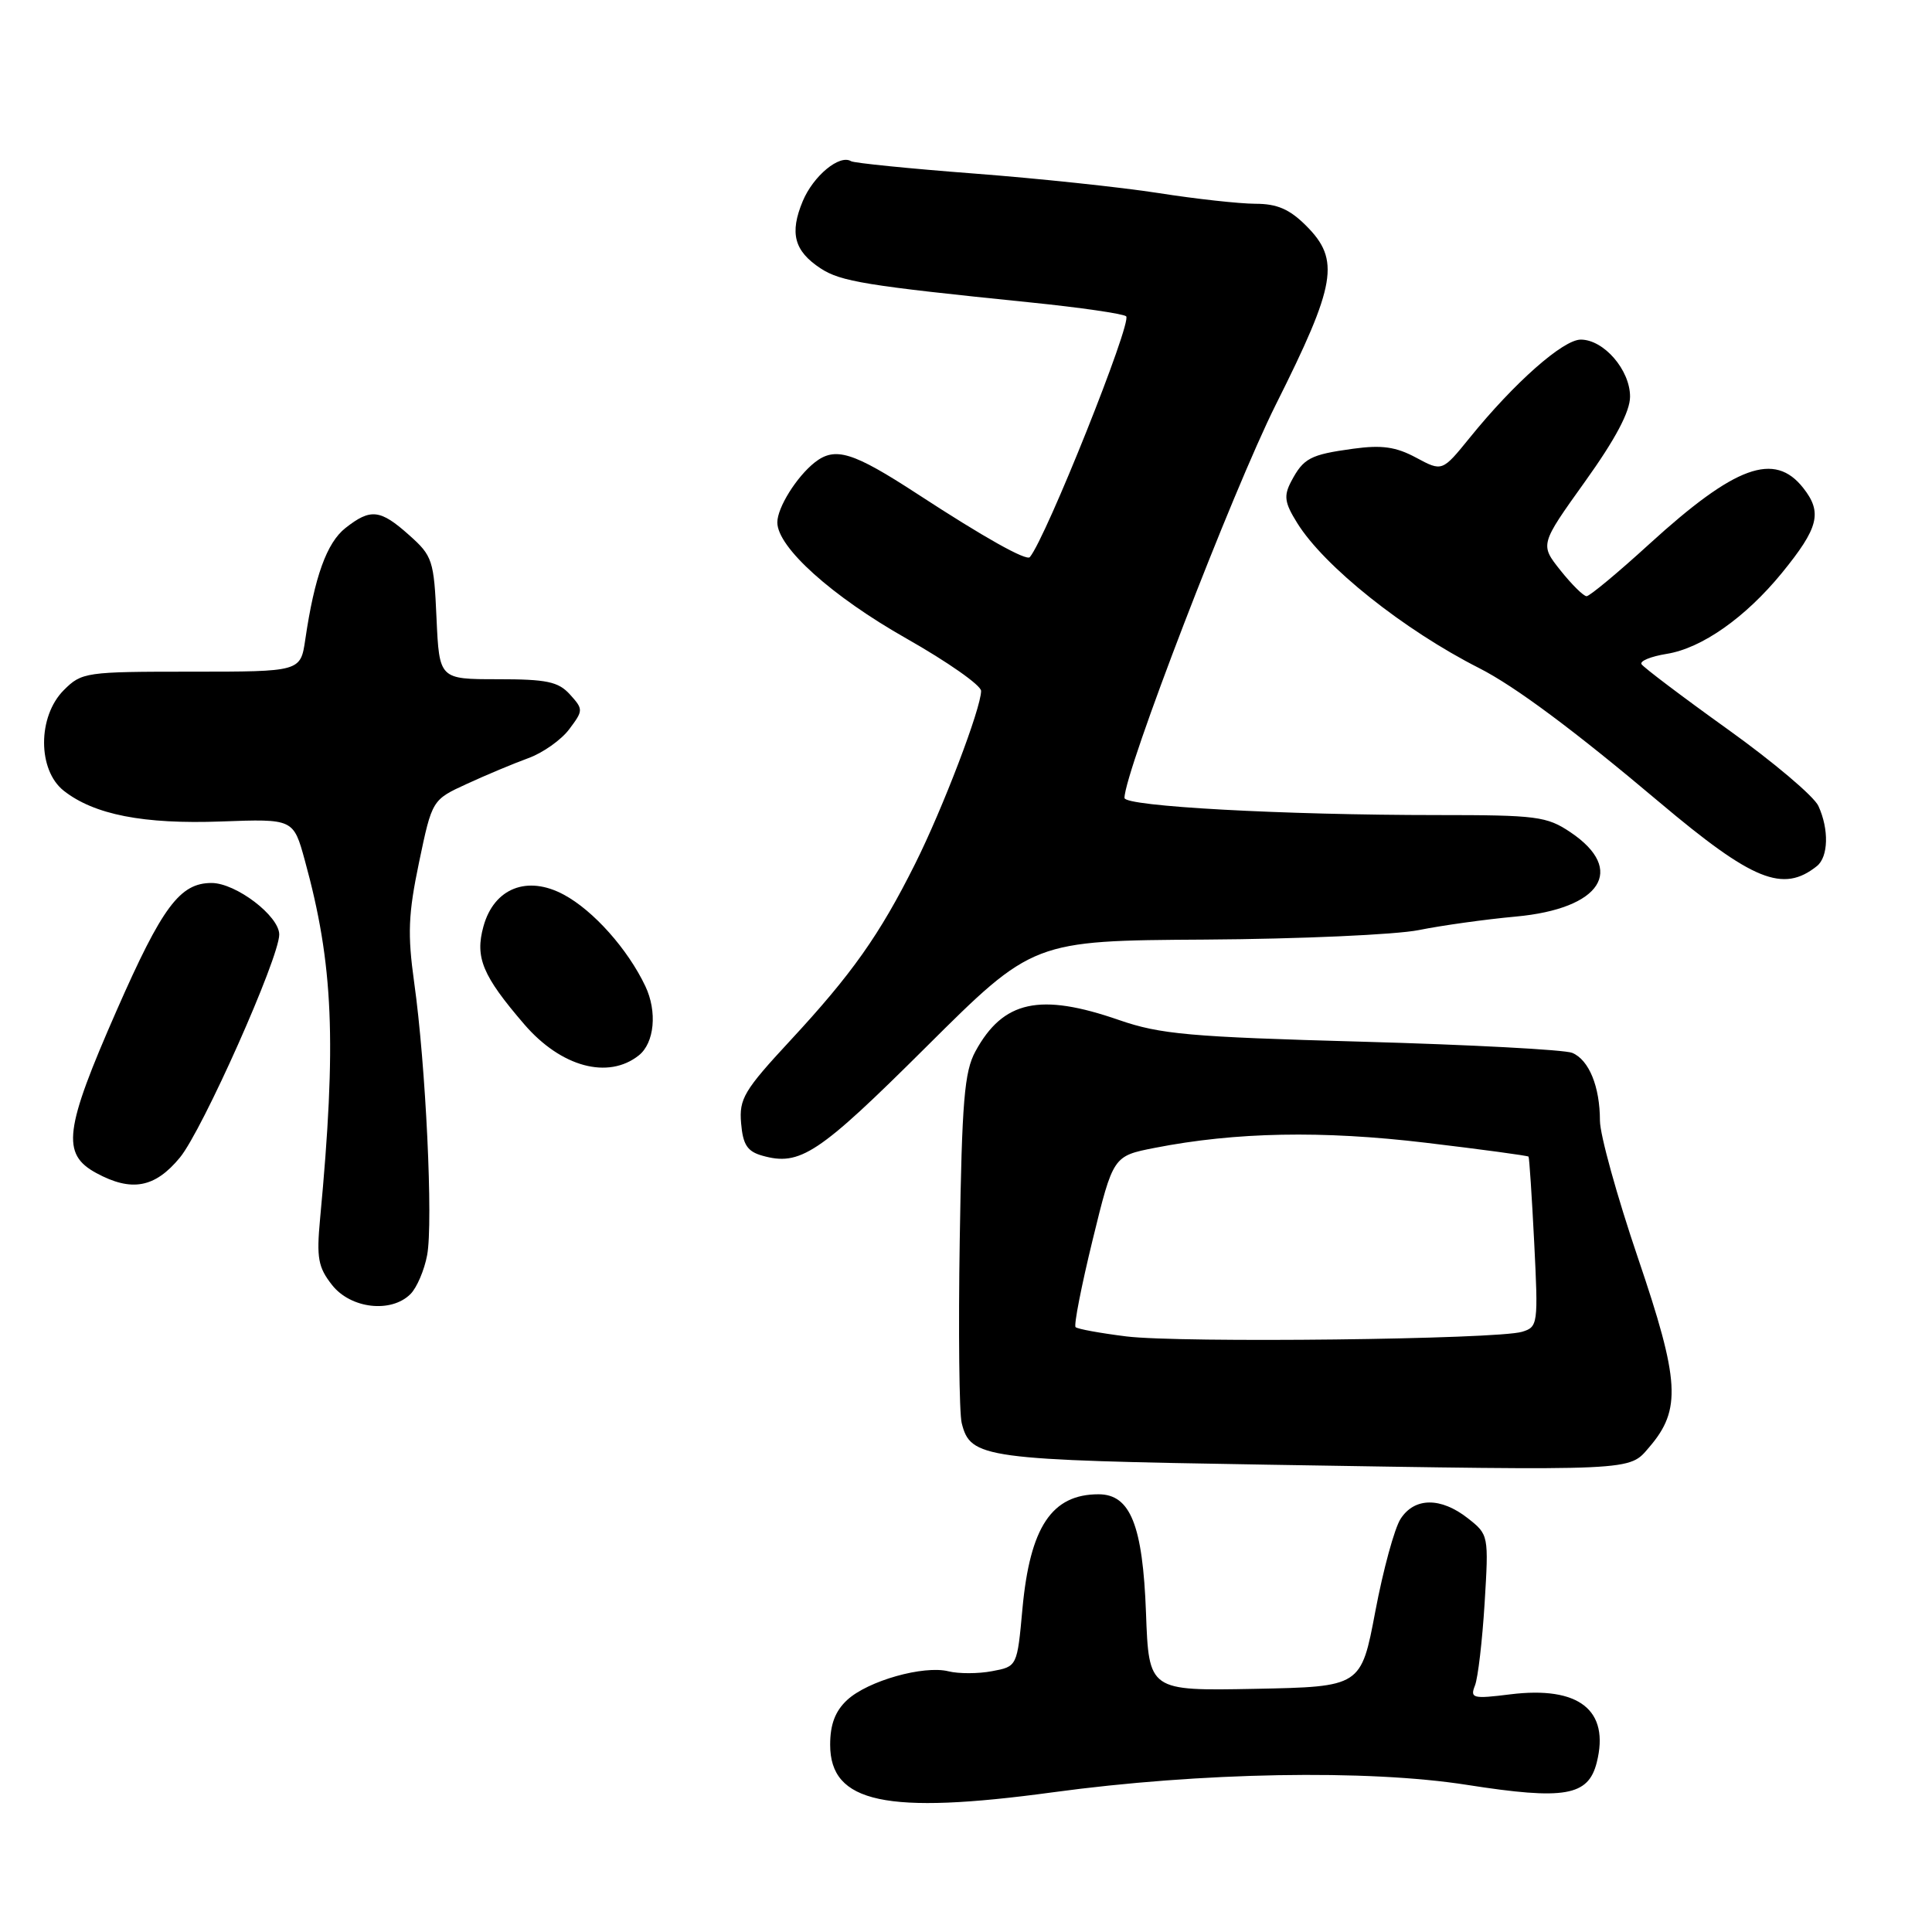 <?xml version="1.0" encoding="UTF-8" standalone="no"?>
<!DOCTYPE svg PUBLIC "-//W3C//DTD SVG 1.1//EN" "http://www.w3.org/Graphics/SVG/1.1/DTD/svg11.dtd" >
<svg xmlns="http://www.w3.org/2000/svg" xmlns:xlink="http://www.w3.org/1999/xlink" version="1.1" viewBox="0 0 256 256">
 <g >
 <path fill="currentColor"
d=" M 139.50 237.49 C 159.06 234.83 181.19 234.43 194.42 236.51 C 207.34 238.53 210.46 237.99 211.58 233.53 C 213.32 226.60 209.23 223.38 200.11 224.51 C 195.15 225.13 194.77 225.03 195.44 223.34 C 195.84 222.33 196.41 217.42 196.72 212.43 C 197.27 203.43 197.25 203.34 194.50 201.18 C 190.92 198.37 187.44 198.39 185.59 201.25 C 184.78 202.49 183.28 208.00 182.24 213.50 C 180.35 223.50 180.35 223.50 166.29 223.78 C 152.23 224.05 152.23 224.05 151.85 213.70 C 151.42 202.09 149.78 198.00 145.56 198.00 C 139.36 198.00 136.48 202.34 135.48 213.16 C 134.78 220.82 134.78 220.82 131.45 221.44 C 129.62 221.79 127.03 221.79 125.69 221.46 C 122.39 220.63 114.99 222.72 112.25 225.26 C 110.67 226.73 110.00 228.49 110.00 231.19 C 110.00 238.91 117.41 240.49 139.50 237.49 Z  M 218.54 191.75 C 222.81 186.78 222.58 182.99 217.04 166.69 C 214.27 158.54 212.00 150.35 212.00 148.50 C 212.00 143.98 210.55 140.44 208.33 139.51 C 207.32 139.09 194.80 138.43 180.50 138.03 C 157.62 137.40 153.75 137.05 148.28 135.16 C 137.79 131.52 132.92 132.58 129.25 139.31 C 127.78 142.00 127.46 145.92 127.17 164.34 C 126.98 176.35 127.10 187.25 127.43 188.56 C 128.60 193.24 130.26 193.46 168.00 194.08 C 217.18 194.88 215.79 194.95 218.54 191.75 Z  M 54.39 171.47 C 55.23 170.63 56.23 168.30 56.60 166.30 C 57.41 162.00 56.42 141.10 54.88 130.18 C 53.99 123.78 54.09 121.13 55.53 114.24 C 57.26 105.98 57.26 105.98 61.88 103.86 C 64.42 102.69 68.08 101.16 70.00 100.46 C 71.92 99.77 74.37 98.04 75.43 96.62 C 77.30 94.13 77.30 93.99 75.52 92.02 C 73.98 90.32 72.45 90.00 65.95 90.00 C 58.21 90.00 58.21 90.00 57.84 81.91 C 57.50 74.24 57.31 73.66 54.22 70.91 C 50.38 67.48 49.11 67.34 45.78 69.96 C 43.30 71.91 41.67 76.42 40.45 84.75 C 39.82 89.00 39.82 89.00 25.37 89.00 C 11.35 89.00 10.83 89.07 8.45 91.45 C 4.97 94.94 4.97 102.04 8.45 104.78 C 12.48 107.95 19.02 109.23 29.33 108.85 C 38.88 108.50 38.88 108.50 40.39 114.00 C 44.18 127.76 44.62 138.05 42.41 161.52 C 41.93 166.68 42.15 167.92 44.00 170.27 C 46.47 173.41 51.83 174.03 54.39 171.47 Z  M 23.84 153.38 C 26.83 149.75 37.00 126.92 37.00 123.83 C 37.00 121.37 31.26 117.00 28.03 117.00 C 23.84 117.00 21.50 120.14 15.47 133.86 C 8.51 149.70 8.11 152.91 12.75 155.43 C 17.43 157.97 20.53 157.40 23.84 153.38 Z  M 122.69 138.76 C 136.88 124.64 136.88 124.64 159.69 124.50 C 172.24 124.42 184.97 123.85 188.00 123.24 C 191.03 122.63 196.81 121.82 200.86 121.45 C 212.16 120.41 215.50 115.26 208.10 110.28 C 204.96 108.17 203.63 108.00 190.51 108.00 C 170.03 108.00 149.00 106.85 149.00 105.73 C 149.00 102.28 163.32 65.08 169.05 53.62 C 177.06 37.64 177.60 34.44 173.08 29.92 C 170.87 27.71 169.22 27.00 166.33 27.00 C 164.22 26.99 158.45 26.36 153.50 25.58 C 148.55 24.81 137.53 23.64 129.00 22.99 C 120.47 22.34 113.17 21.60 112.77 21.36 C 111.25 20.42 107.77 23.30 106.37 26.65 C 104.60 30.89 105.23 33.26 108.73 35.56 C 111.41 37.31 114.70 37.85 136.50 40.07 C 143.10 40.74 148.82 41.57 149.22 41.91 C 150.05 42.64 138.61 71.26 136.46 73.82 C 136.00 74.36 130.40 71.22 121.57 65.46 C 112.99 59.87 110.66 59.15 107.95 61.28 C 105.55 63.18 103.00 67.26 103.00 69.22 C 103.00 72.52 110.22 79.01 120.13 84.62 C 125.56 87.70 130.00 90.81 130.00 91.55 C 130.00 93.84 124.91 107.18 121.24 114.50 C 116.54 123.90 112.87 129.08 104.73 137.86 C 98.59 144.48 97.92 145.60 98.20 148.83 C 98.44 151.68 99.02 152.57 101.00 153.13 C 106.01 154.55 108.43 152.95 122.69 138.76 Z  M 84.65 139.84 C 86.72 138.19 87.11 134.04 85.51 130.67 C 83.19 125.78 78.63 120.65 74.71 118.55 C 69.87 115.94 65.46 117.68 64.06 122.75 C 62.92 126.88 63.93 129.29 69.48 135.74 C 74.35 141.39 80.59 143.07 84.65 139.84 Z  M 240.75 114.76 C 242.27 113.54 242.37 109.90 240.95 106.80 C 240.38 105.53 234.97 100.96 228.94 96.64 C 222.91 92.32 217.77 88.43 217.51 88.01 C 217.25 87.59 218.75 86.98 220.85 86.64 C 225.49 85.90 231.28 81.83 236.11 75.92 C 240.99 69.93 241.50 67.91 238.94 64.66 C 235.13 59.81 229.94 61.70 218.55 72.08 C 214.38 75.89 210.63 79.00 210.23 79.00 C 209.83 79.00 208.27 77.46 206.77 75.58 C 204.05 72.16 204.05 72.16 210.01 63.83 C 214.04 58.21 215.99 54.54 215.99 52.56 C 216.00 49.04 212.52 45.00 209.46 45.00 C 207.12 45.00 200.66 50.70 194.75 58.00 C 191.10 62.50 191.10 62.50 187.64 60.64 C 184.96 59.20 183.09 58.94 179.30 59.46 C 173.60 60.24 172.72 60.71 171.09 63.79 C 170.08 65.71 170.21 66.61 171.88 69.29 C 175.44 75.04 186.00 83.46 196.00 88.53 C 200.73 90.93 208.61 96.79 219.88 106.30 C 232.25 116.72 236.26 118.35 240.75 114.76 Z  M 149.23 177.08 C 145.79 176.65 142.76 176.10 142.52 175.85 C 142.27 175.60 143.29 170.40 144.78 164.29 C 147.50 153.18 147.50 153.18 153.00 152.10 C 163.73 150.00 175.18 149.78 188.93 151.42 C 196.31 152.30 202.44 153.13 202.54 153.26 C 202.64 153.39 202.98 158.52 203.29 164.65 C 203.83 175.47 203.79 175.83 201.68 176.47 C 198.38 177.48 156.38 177.97 149.23 177.08 Z "/>
</g>
</svg>